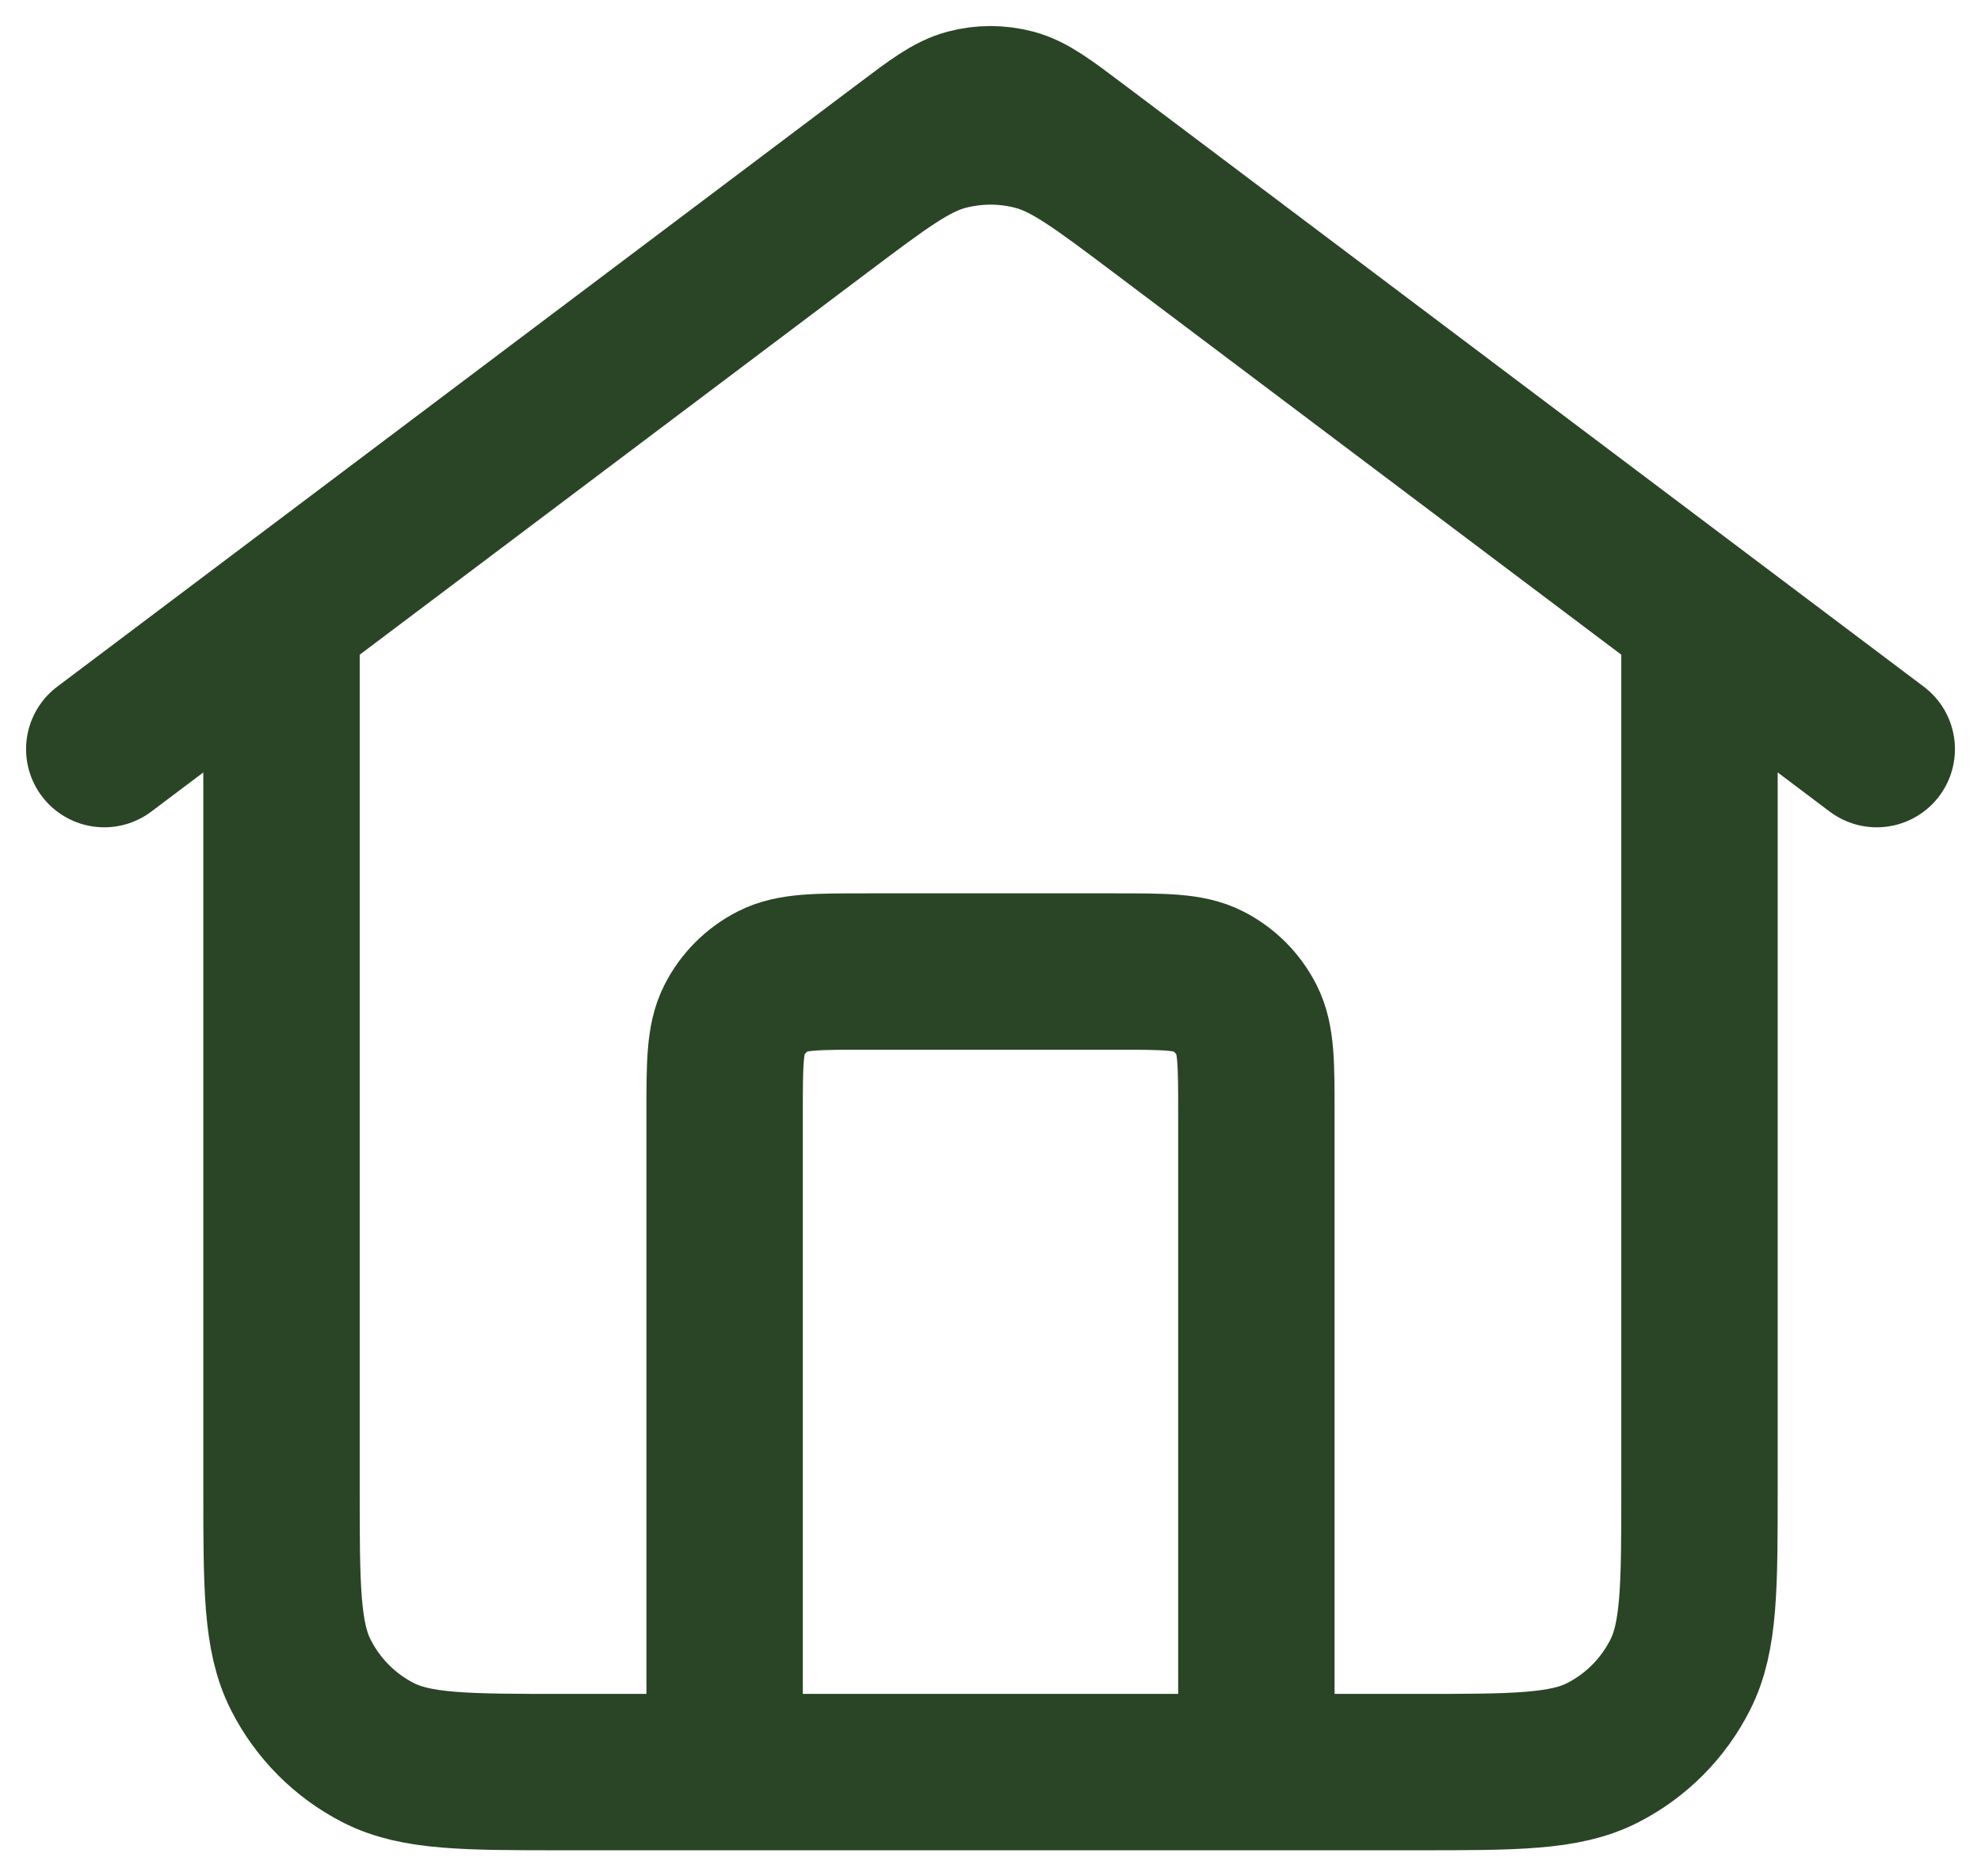<svg width="38" height="36" viewBox="0 0 38 36" fill="none" xmlns="http://www.w3.org/2000/svg">
<path d="M13.9 34V21.371C13.9 20.415 13.9 19.937 14.085 19.572C14.248 19.251 14.508 18.99 14.828 18.826C15.192 18.64 15.668 18.64 16.62 18.64H21.38C22.332 18.64 22.808 18.64 23.172 18.826C23.492 18.99 23.752 19.251 23.915 19.572C24.1 19.937 24.1 20.415 24.1 21.371V34M2 14.373L17.368 2.802C17.953 2.361 18.246 2.141 18.567 2.056C18.851 1.981 19.149 1.981 19.433 2.056C19.754 2.141 20.047 2.361 20.632 2.802L36 14.373M5.4 11.813V28.539C5.4 30.45 5.4 31.406 5.771 32.136C6.097 32.779 6.617 33.301 7.256 33.628C7.984 34 8.936 34 10.84 34H27.16C29.064 34 30.016 34 30.744 33.628C31.383 33.301 31.904 32.779 32.229 32.136C32.6 31.406 32.6 30.45 32.6 28.539V11.813L22.264 4.031C21.093 3.15 20.508 2.709 19.866 2.539C19.298 2.389 18.702 2.389 18.134 2.539C17.492 2.709 16.907 3.15 15.736 4.031L5.4 11.813Z" stroke="#294525" stroke-width="3" stroke-linecap="round" stroke-linejoin="round"/>
</svg>
